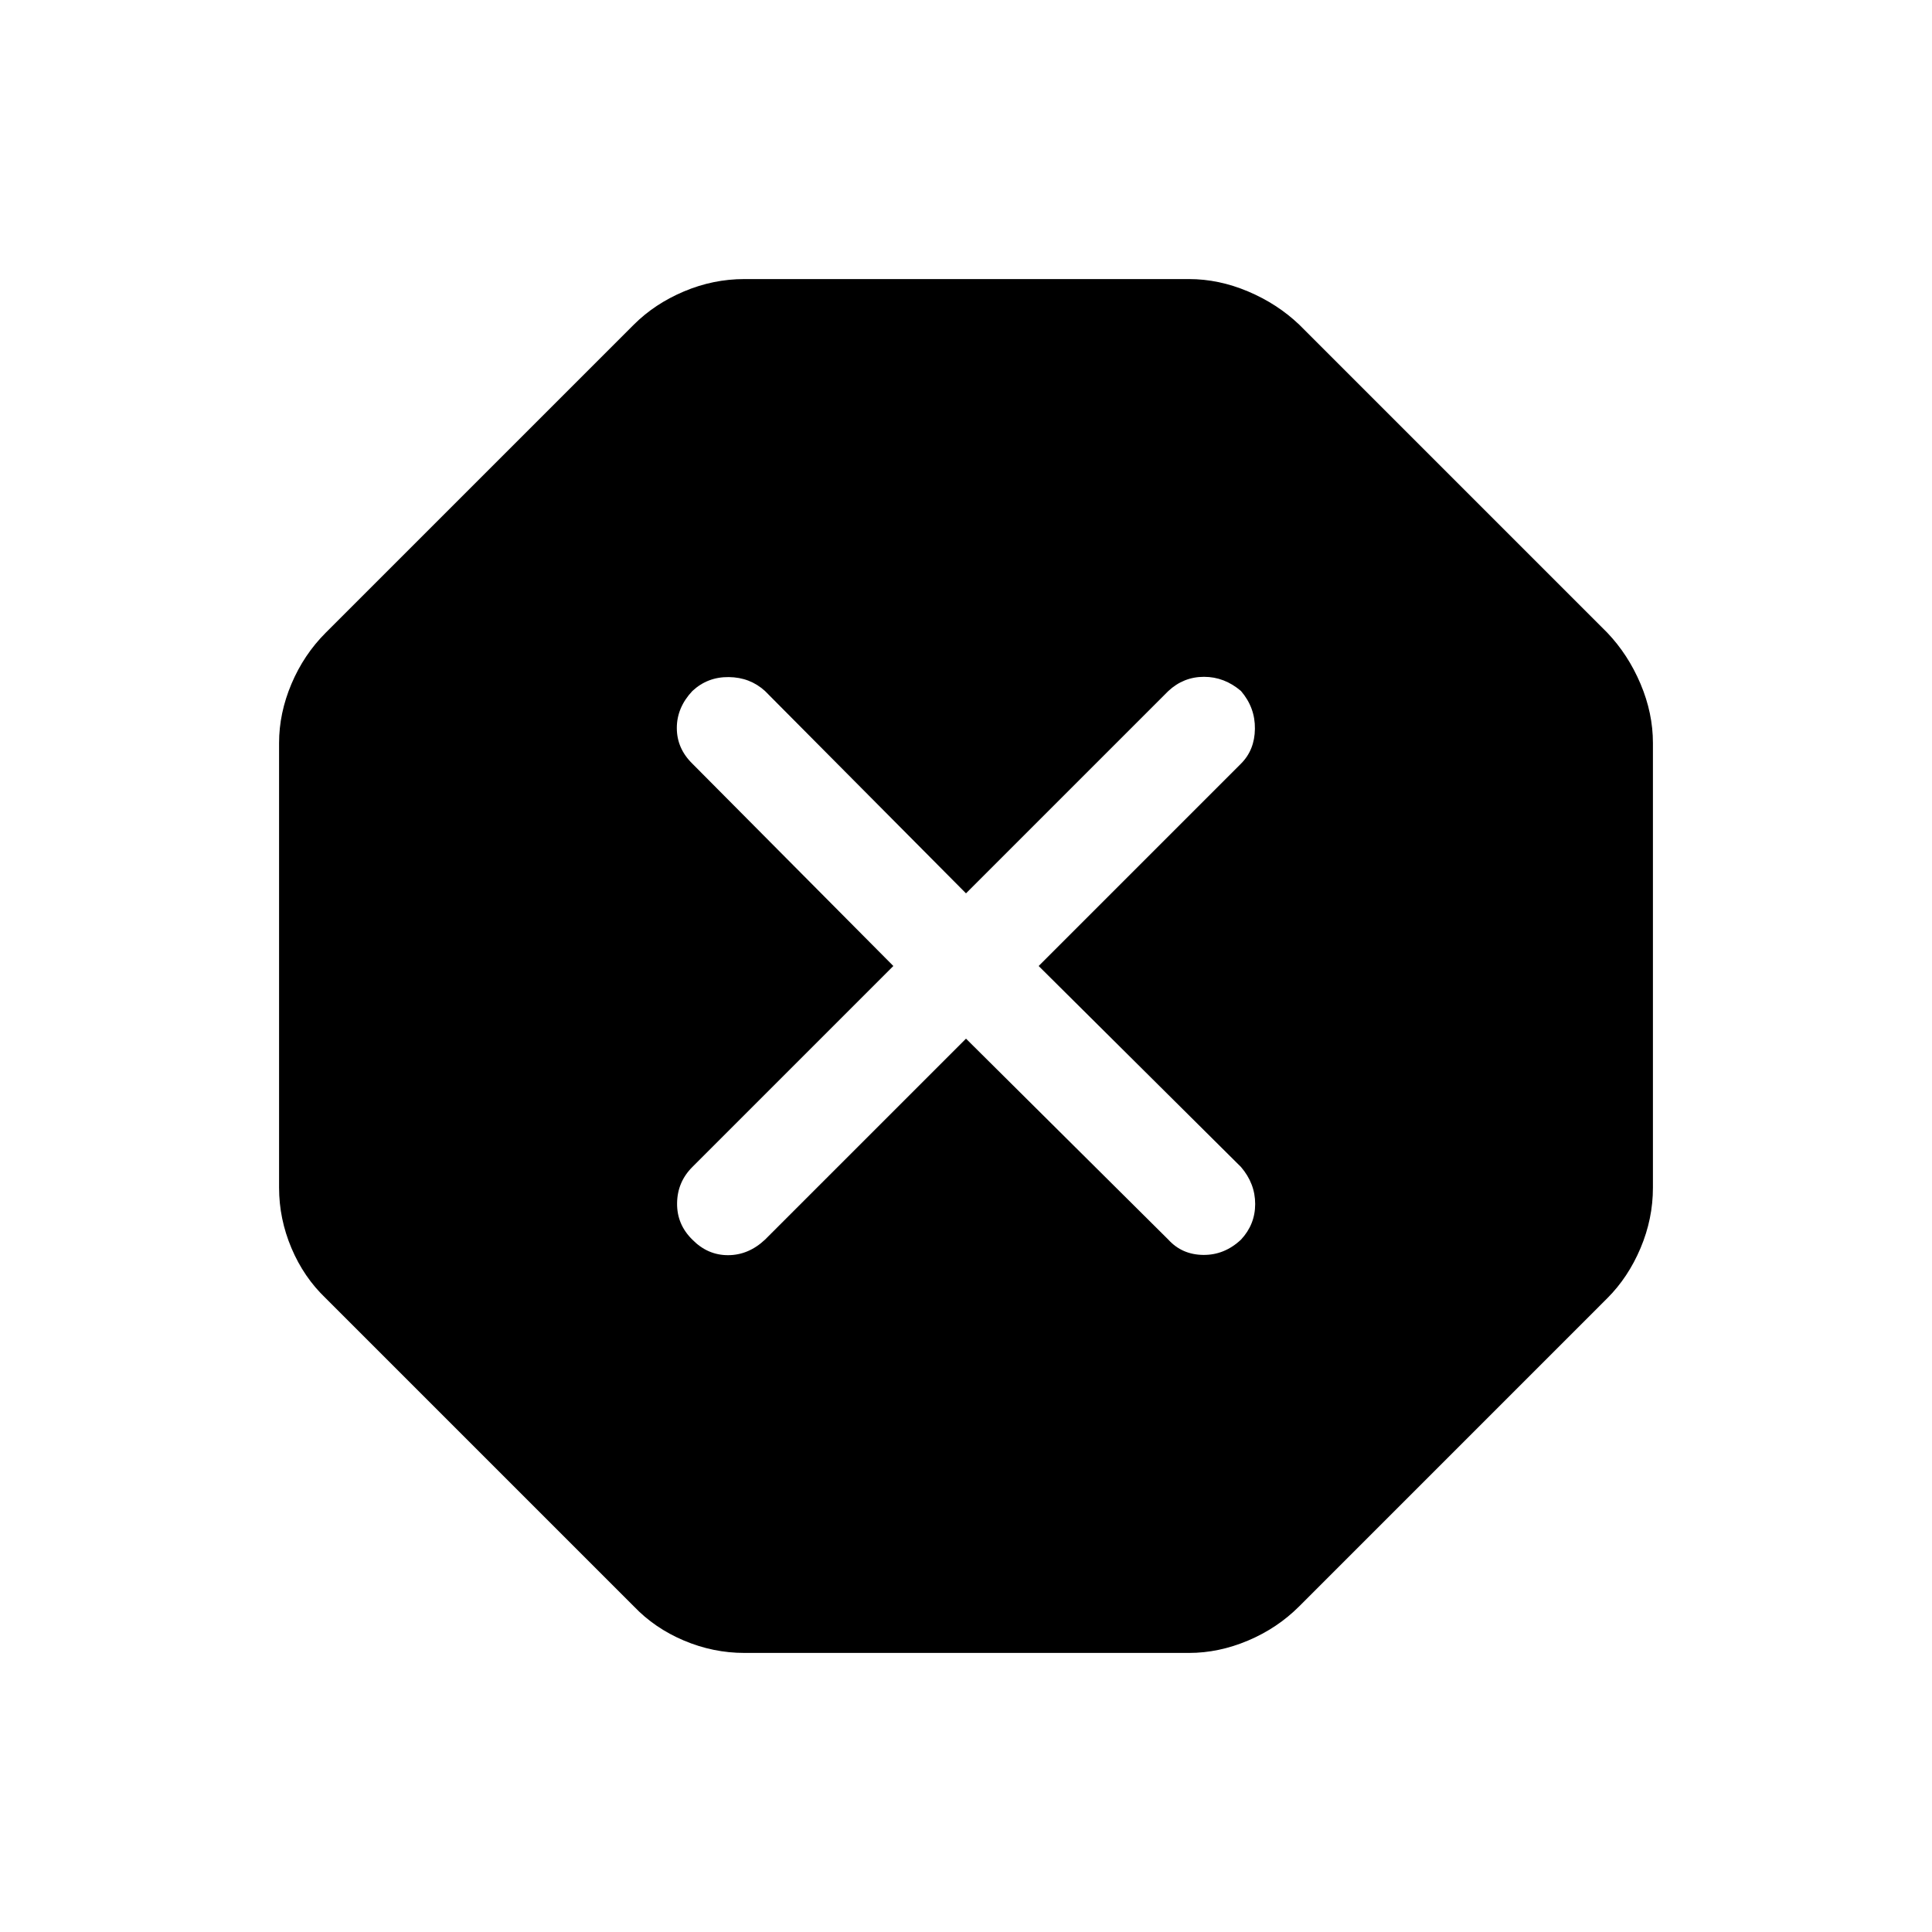 <svg xmlns="http://www.w3.org/2000/svg" height="40" viewBox="0 -960 960 960" width="40"><path d="M369.85-138.67q-15.47 0-30.02-6.15-14.55-6.15-24.93-17.05L161.87-314.9q-10.9-10.38-17.05-24.93-6.15-14.55-6.15-30.02v-220.97q0-14.8 6.15-29.35t17.05-25.45L314.9-798.64q10.38-10.39 24.93-16.54 14.55-6.15 30.02-6.15h220.97q14.8 0 29.35 6.15t25.45 16.54l153.02 153.02q10.39 10.9 16.54 25.45 6.15 14.55 6.15 29.35v220.97q0 15.47-6.15 30.02-6.15 14.55-16.54 24.93L645.62-161.87q-10.9 10.9-25.45 17.05-14.55 6.15-29.35 6.15H369.85ZM480-443.9l100.54 99.87q6.79 7.47 17.33 7.59 10.54.13 18.77-7.59 7.05-7.56 7.05-17.71 0-10.16-7.05-18.39L516.1-480l100.54-100.54q6.8-6.79 6.92-17.33.13-10.54-6.92-18.77-8.23-7.05-18.38-7.05-10.16 0-17.72 7.05L480-516.1l-99.87-100.54q-7.46-6.8-18-6.92-10.54-.13-18.1 6.92-7.72 8.23-7.72 18.38 0 10.16 7.72 17.72L443.9-480l-99.87 99.87q-7.47 7.46-7.59 18-.13 10.54 7.59 18.1 7.56 7.72 17.71 7.72 10.16 0 18.39-7.72L480-443.9Z"/></svg>